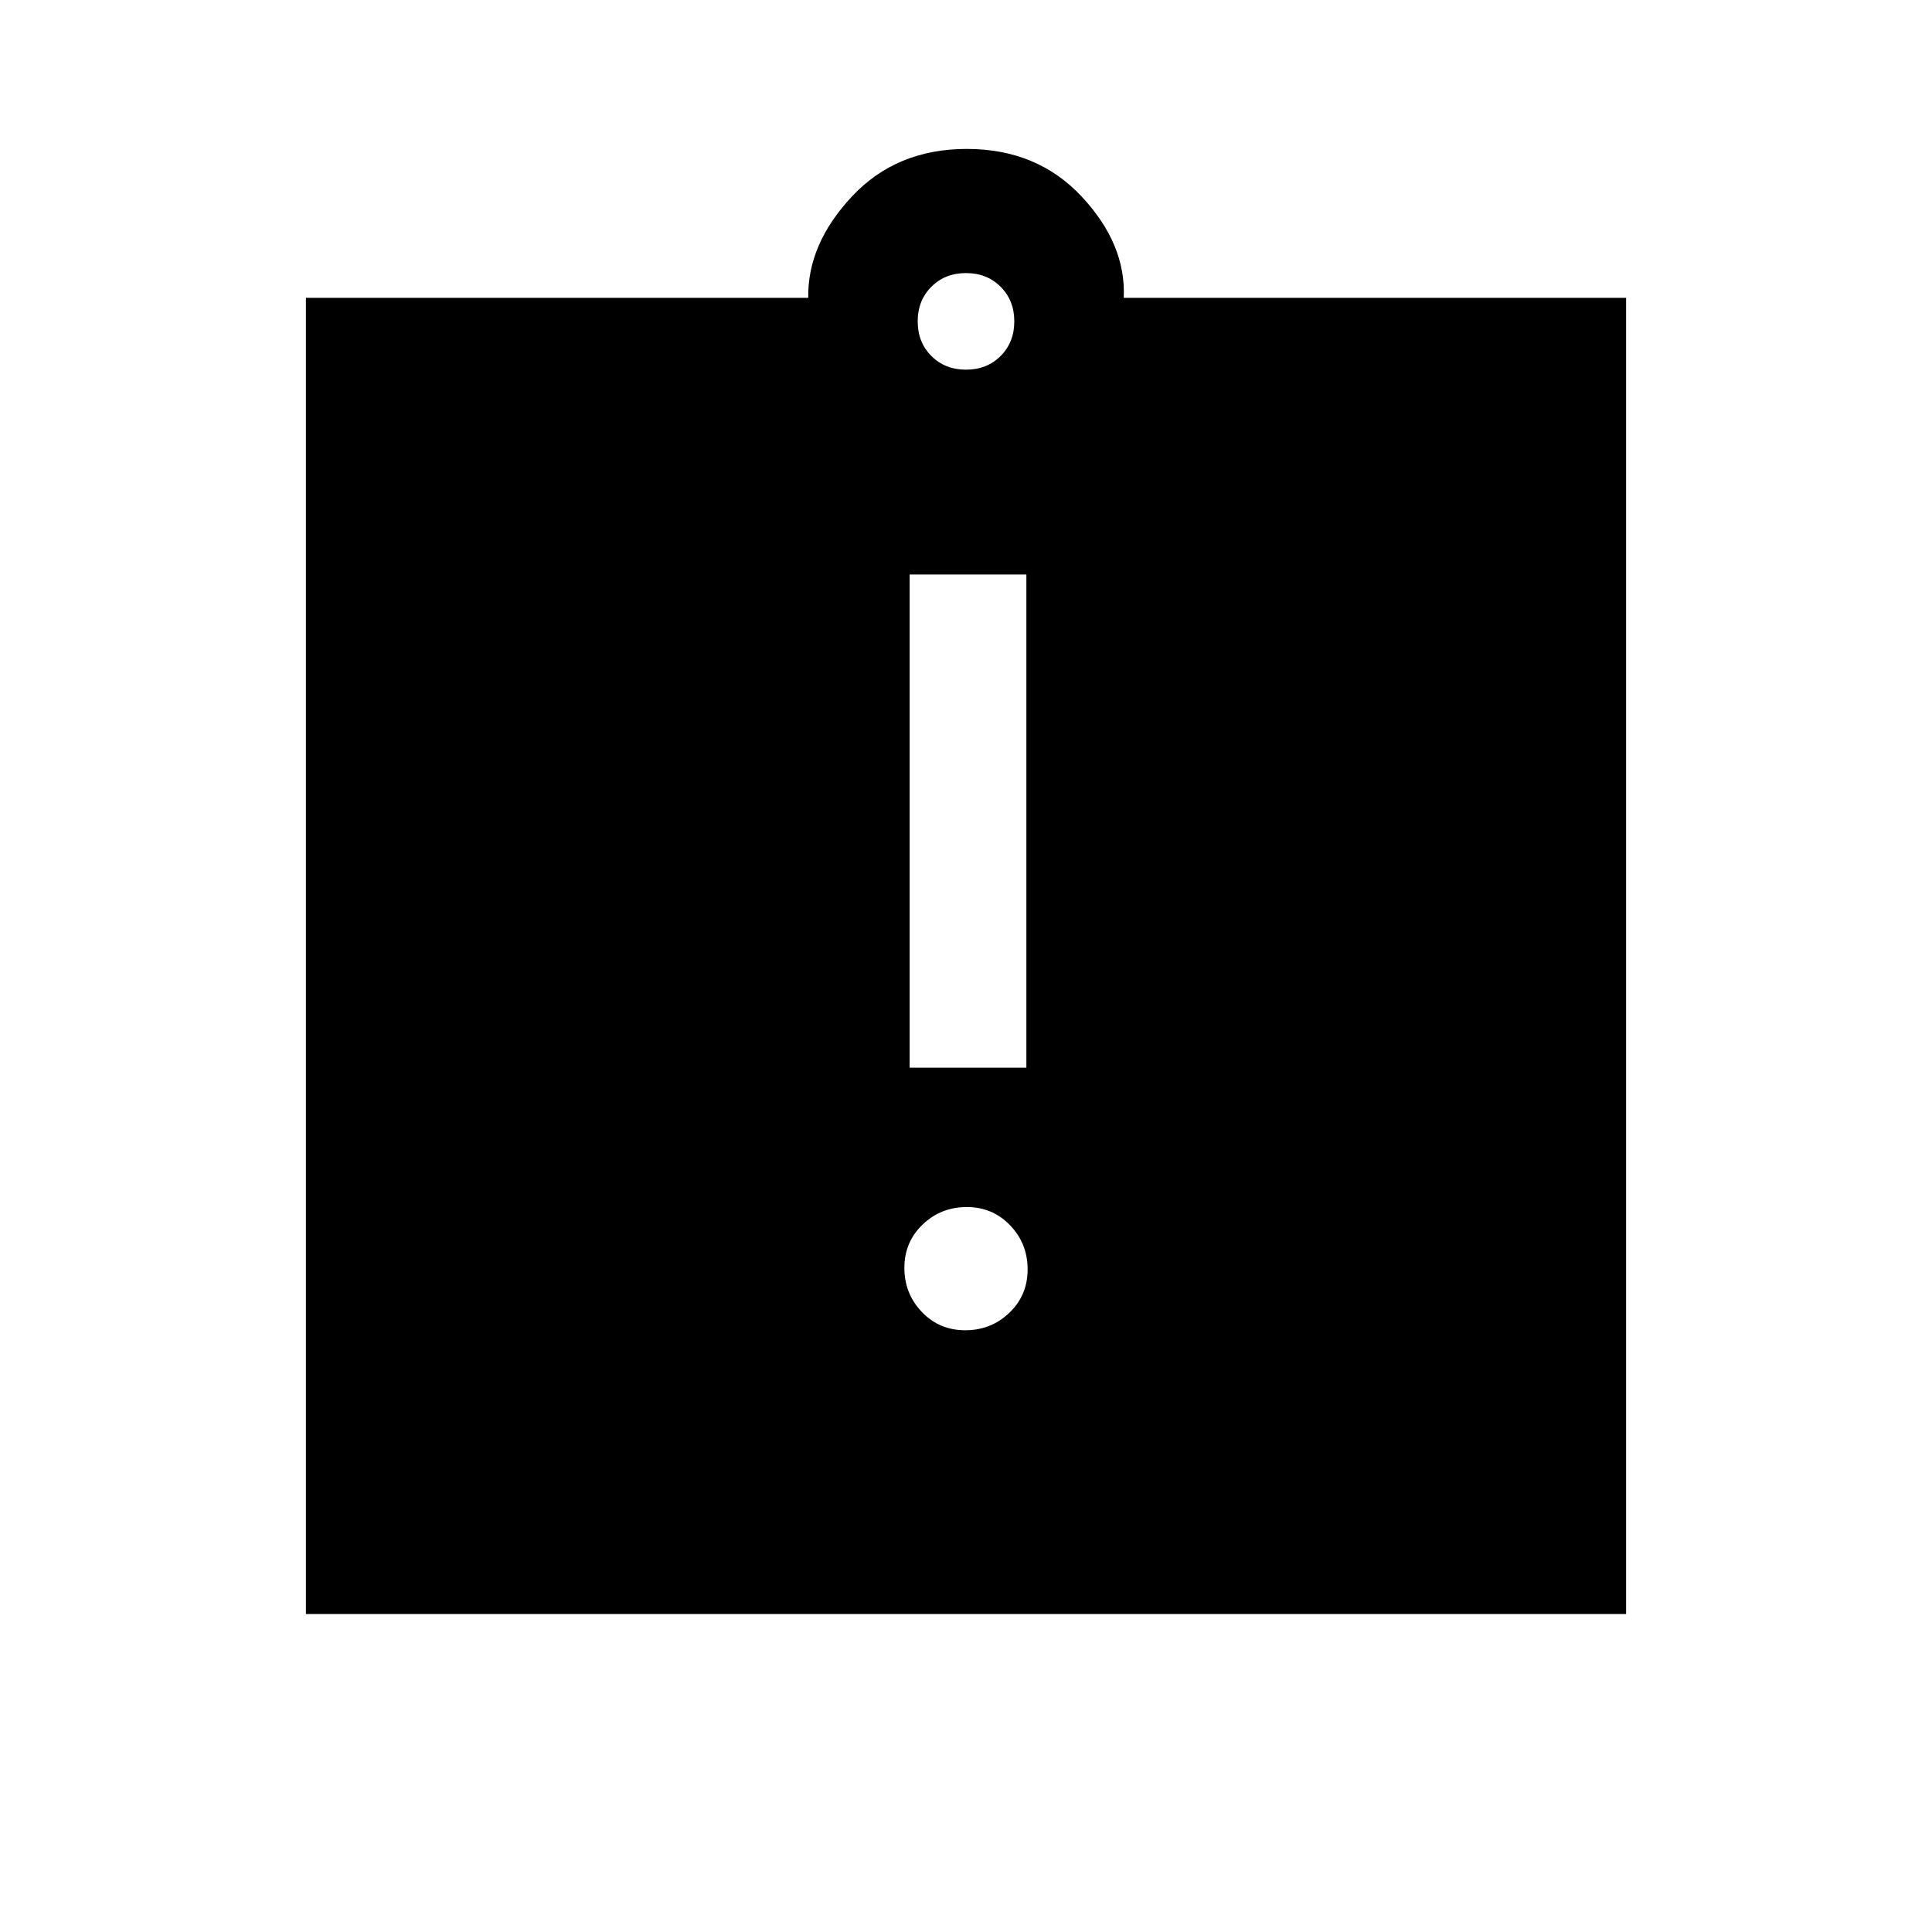 <svg xmlns="http://www.w3.org/2000/svg" height="20" viewBox="0 -960 960 960" width="20"><path d="M479.61-299q12.85 0 21.93-8.69t9.08-21.54q0-12.85-8.7-21.92-8.69-9.08-21.53-9.08-12.85 0-21.93 8.69T449.38-330q0 12.85 8.7 21.92 8.69 9.08 21.53 9.08ZM452-429.46h58v-245.08h-58v245.08ZM152-158v-654h249.62q-.47-26.62 21.65-50.31Q445.38-886 480.38-886t57.12 23.69q22.12 23.69 20.88 50.31H808v654H152Zm328-618.31q10.4 0 17.2-6.8 6.8-6.8 6.8-17.2 0-10.4-6.8-17.2-6.8-6.8-17.2-6.8-10.4 0-17.2 6.8-6.8 6.8-6.8 17.2 0 10.4 6.8 17.2 6.8 6.8 17.2 6.8Z"/></svg>